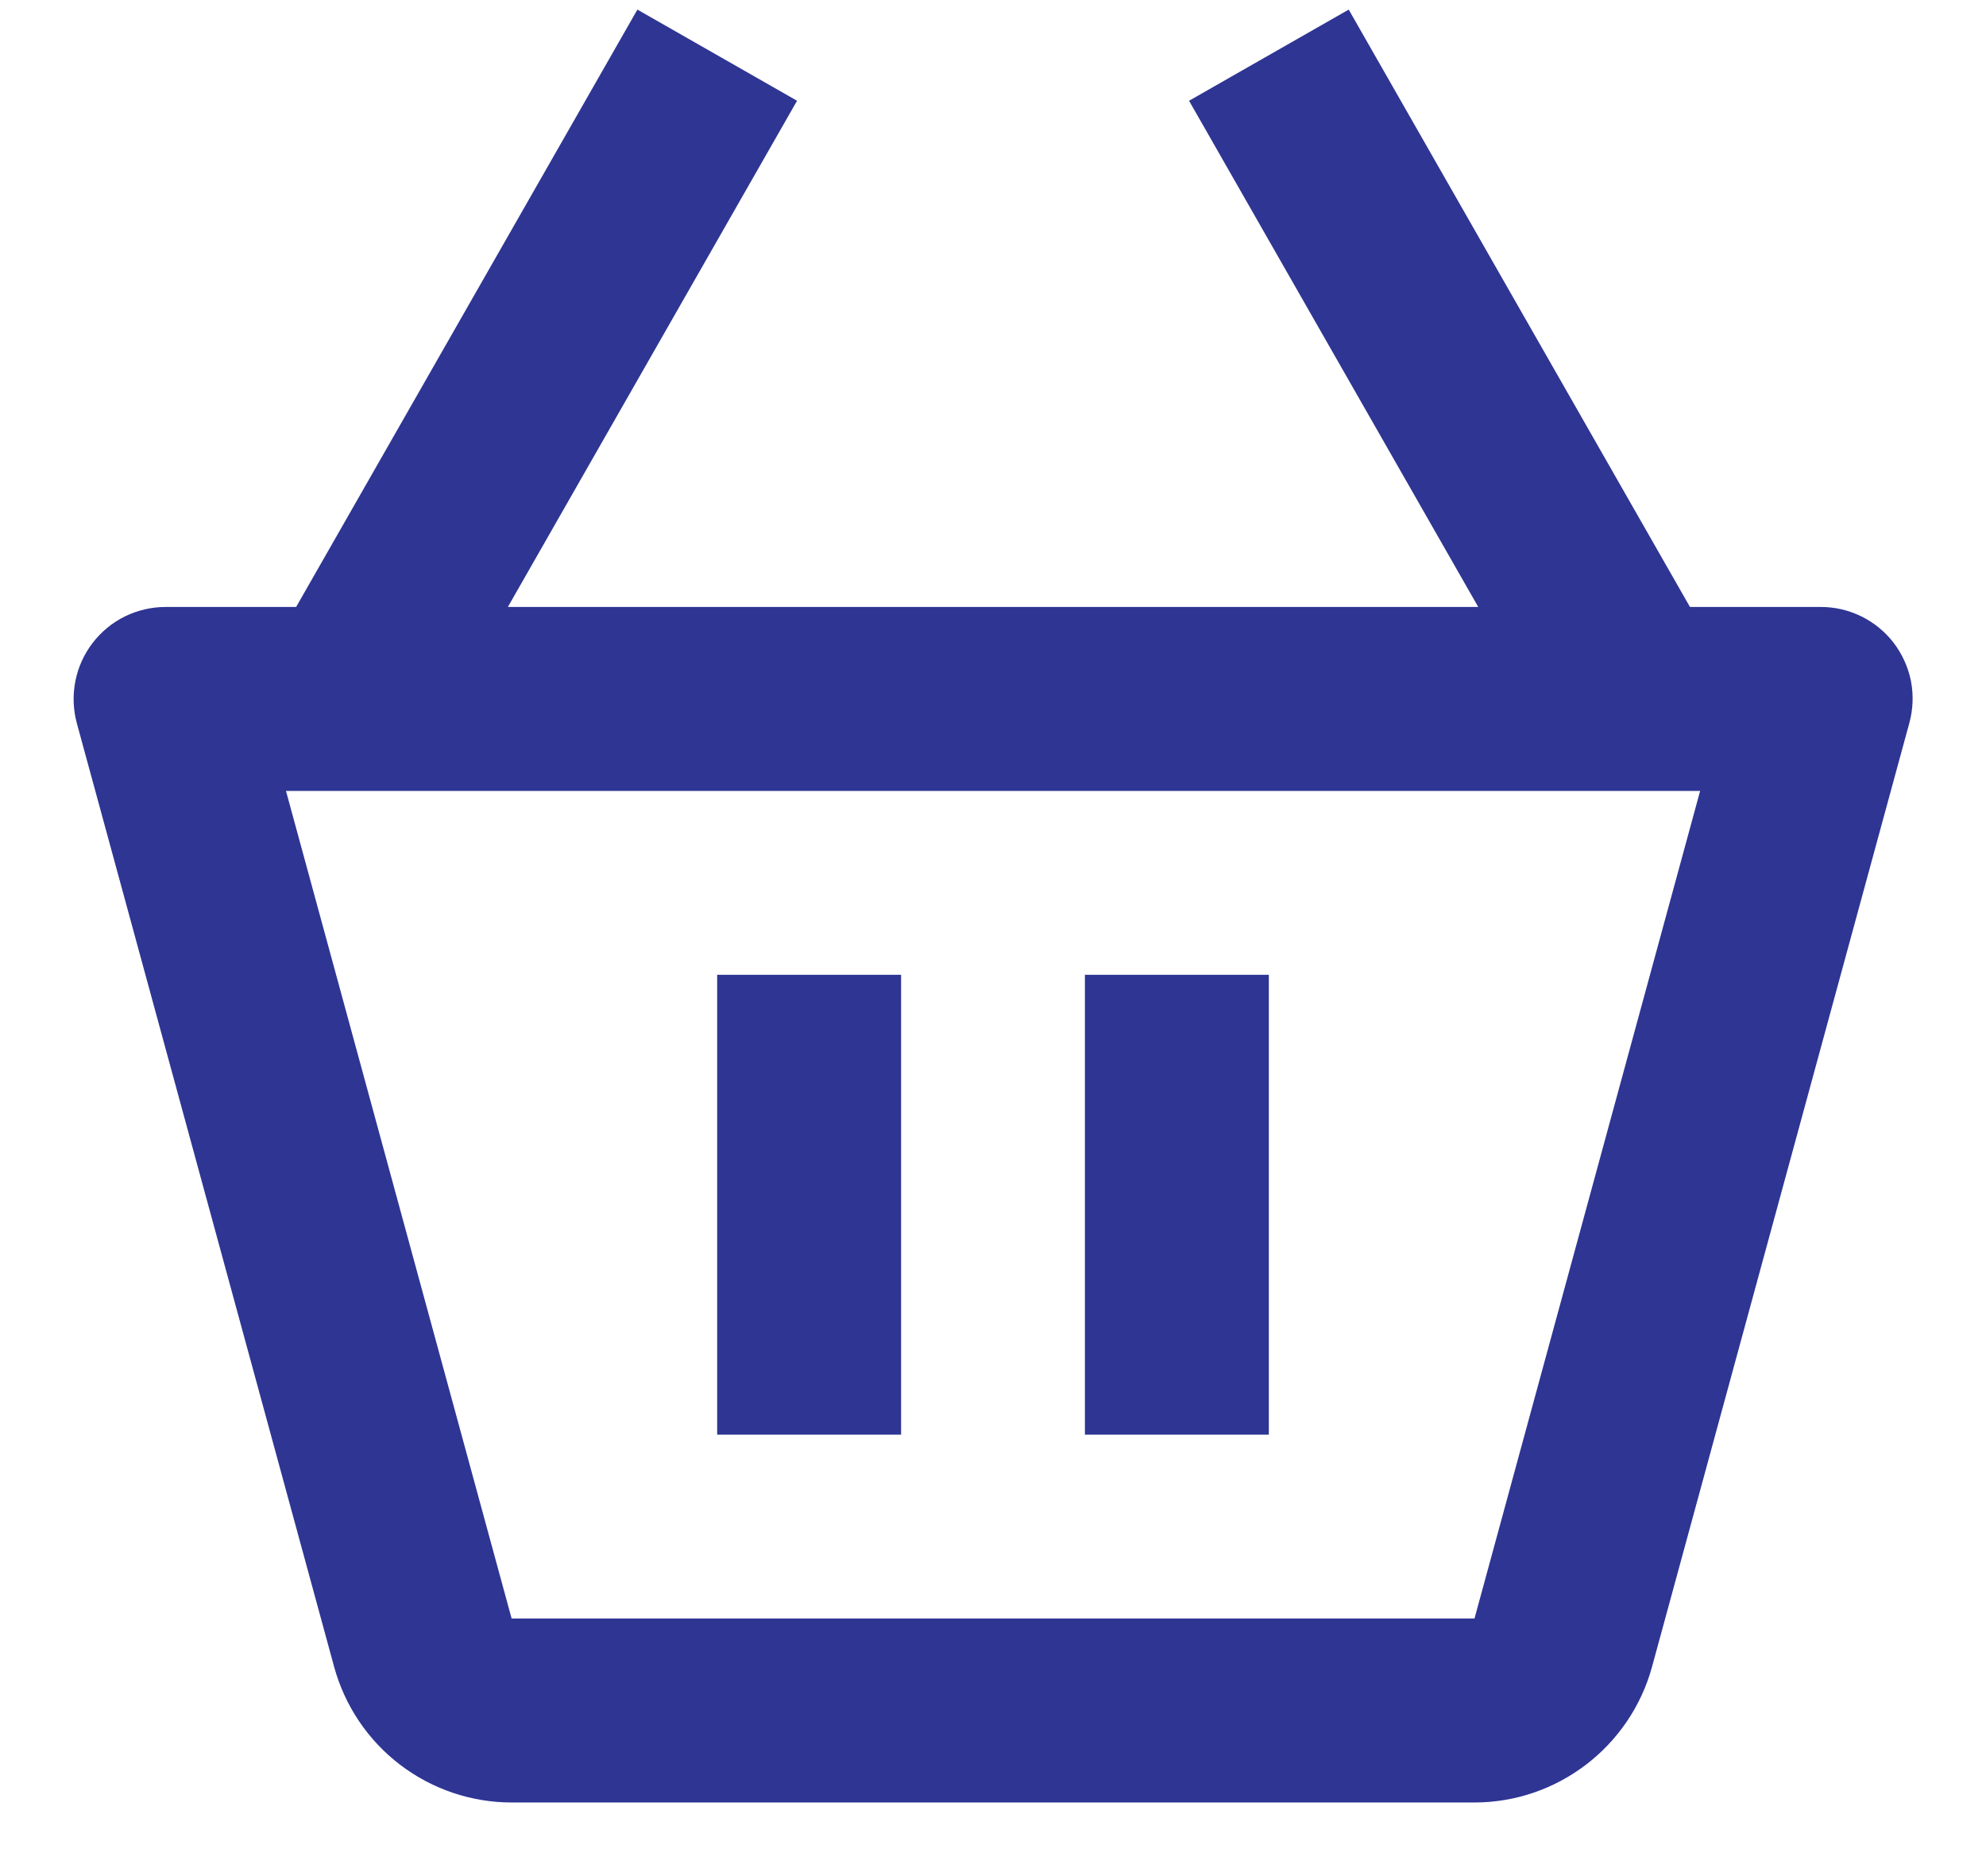 <svg fill="none" height="17" viewBox="0 0 18 17" width="18" xmlns="http://www.w3.org/2000/svg">
    <path
        d="M16.5 5.5H15.317L12.224 0.087L10.777 0.913L13.398 5.5H4.603L7.224 0.913L5.777 0.087L2.684 5.5H1.5C1.372 5.5 1.246 5.53 1.131 5.586C1.016 5.643 0.916 5.726 0.838 5.828C0.761 5.929 0.707 6.048 0.683 6.173C0.658 6.299 0.663 6.429 0.696 6.552L3.029 15.106C3.126 15.458 3.335 15.769 3.626 15.991C3.916 16.212 4.271 16.333 4.637 16.333H13.364C14.113 16.333 14.774 15.829 14.973 15.104L17.305 6.552C17.339 6.428 17.344 6.298 17.32 6.172C17.295 6.046 17.241 5.928 17.164 5.826C17.086 5.724 16.985 5.642 16.87 5.585C16.755 5.529 16.628 5.499 16.5 5.5ZM13.364 14.666H4.637L2.592 7.167H15.409L13.364 14.666Z"
        fill="#2E3593" />
    <path d="M6.5 8.833H8.167V13H6.5V8.833ZM9.833 8.833H11.5V13H9.833V8.833Z"
        fill="#2E3593" />
</svg>
